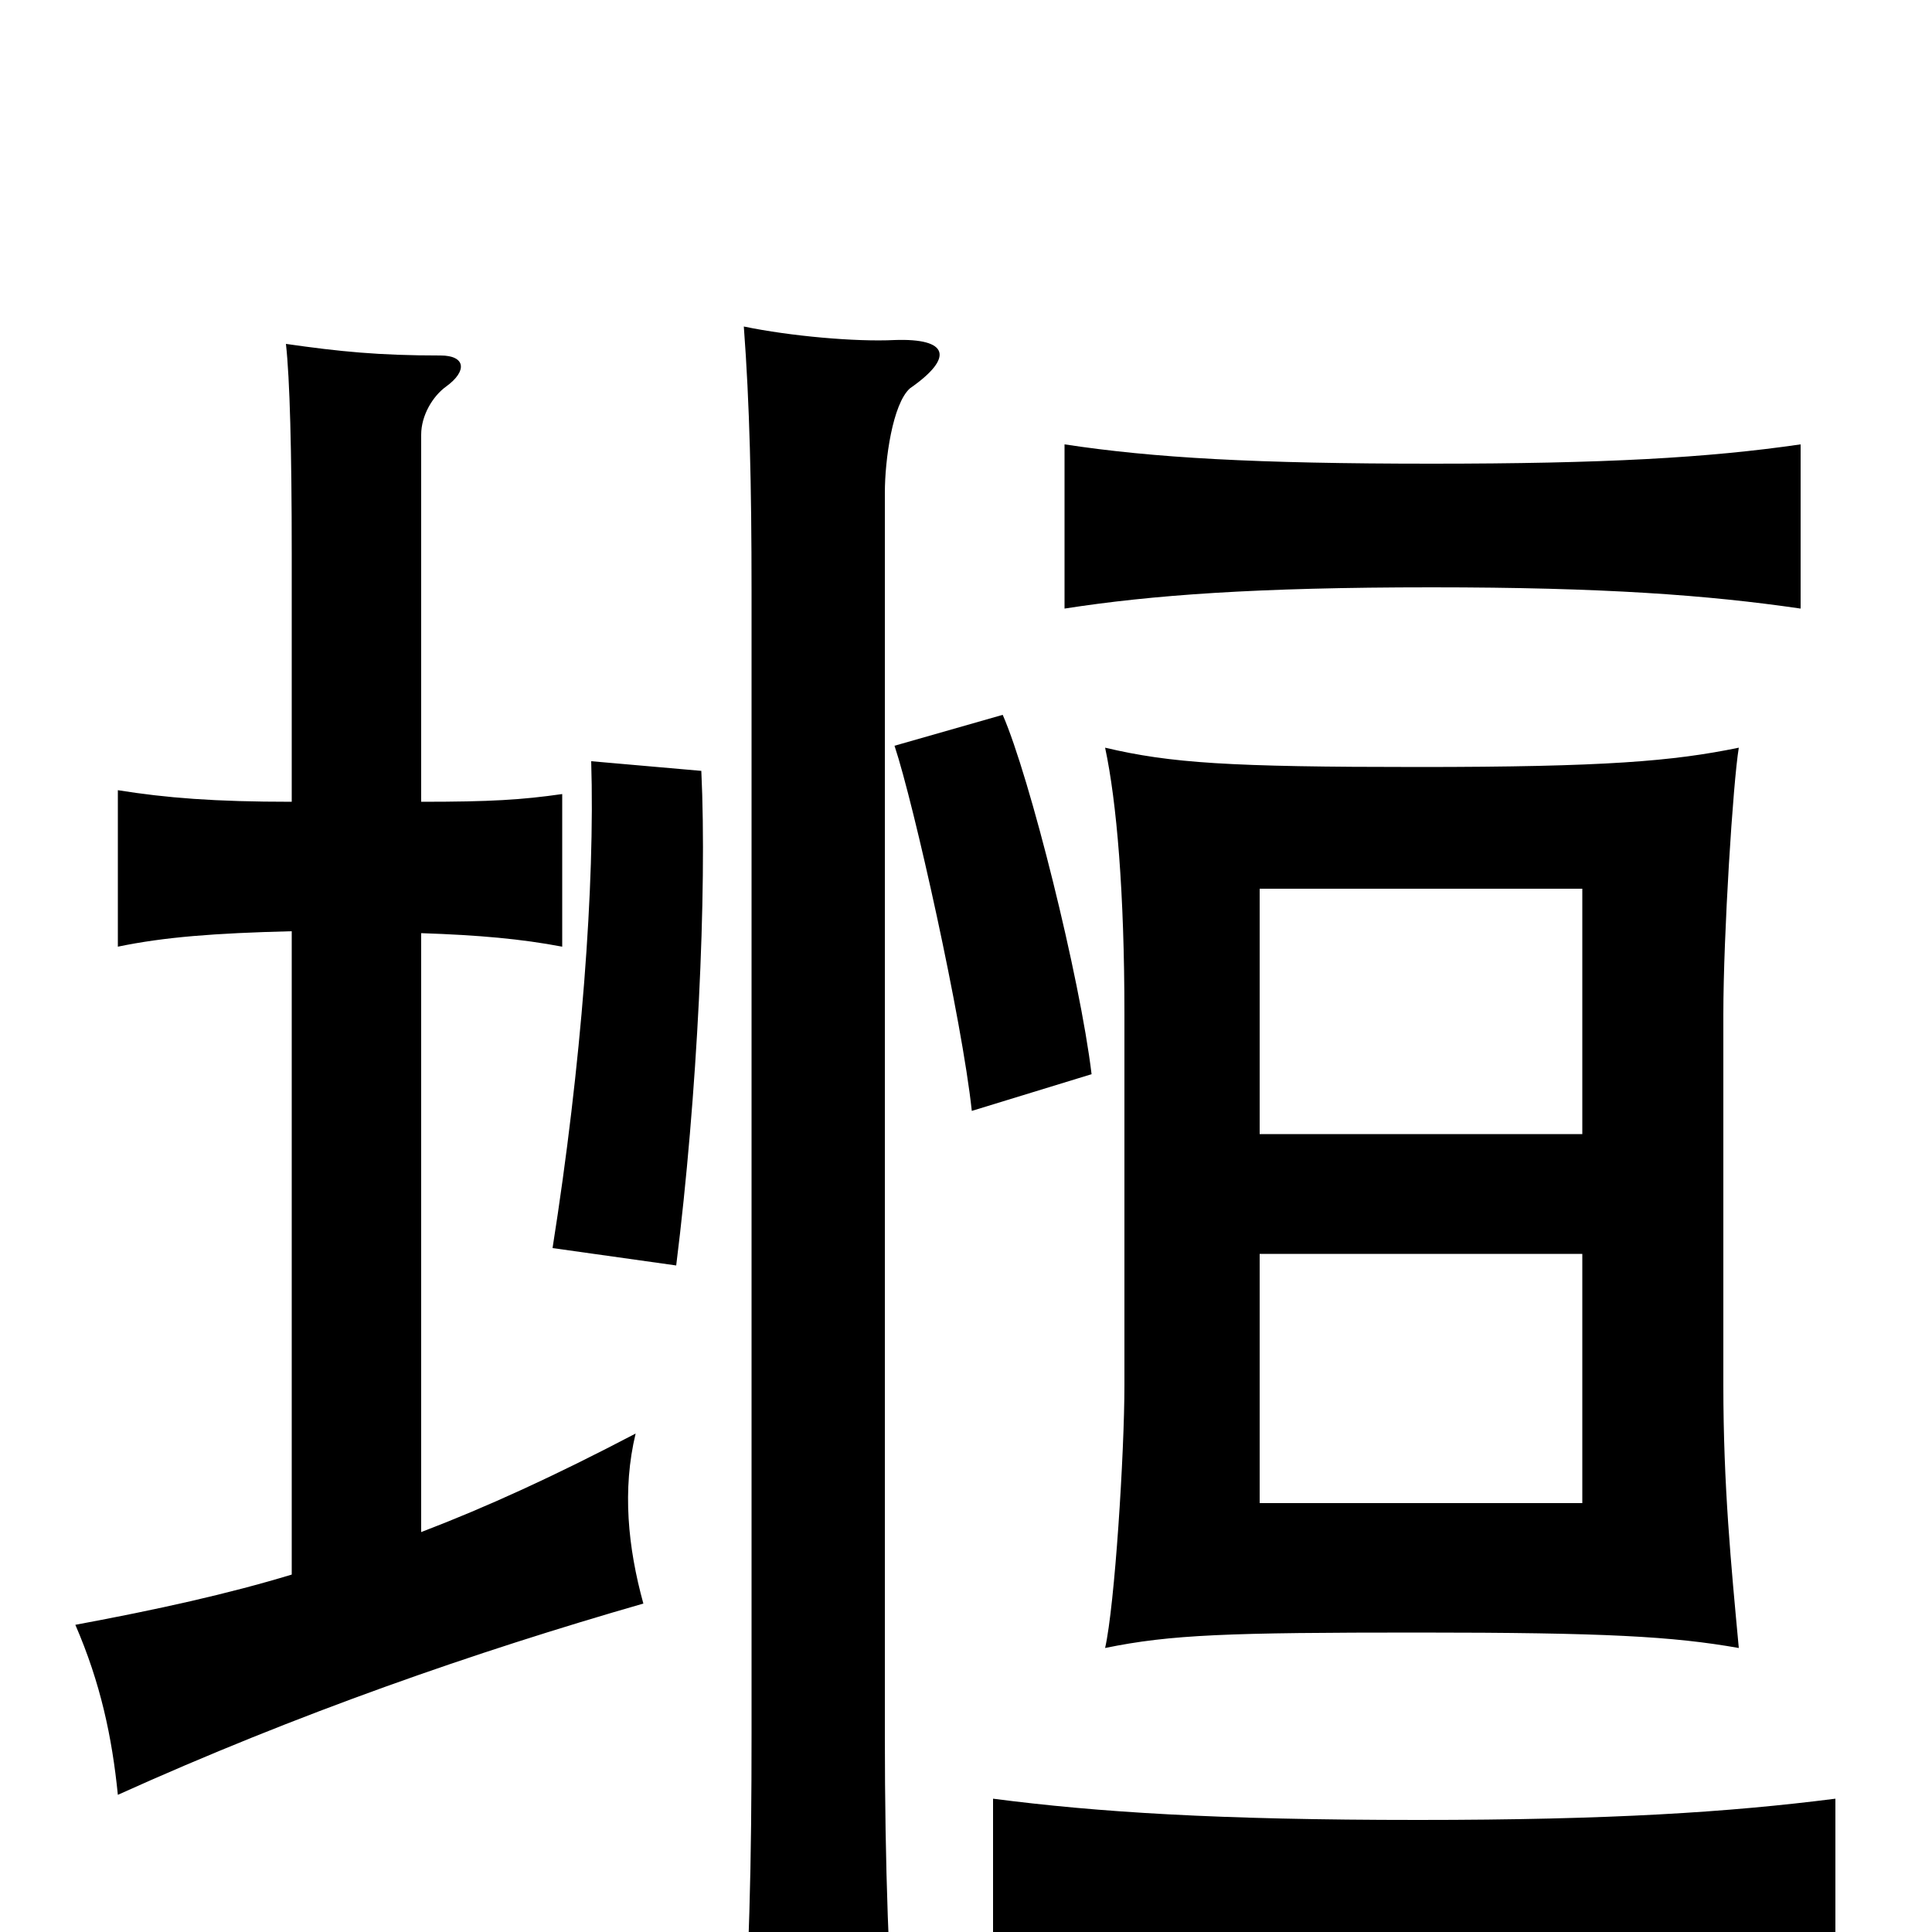 <svg xmlns="http://www.w3.org/2000/svg" viewBox="0 -1000 1000 1000">
	<path fill="#000000" d="M652 -351H819V-222H652ZM900 -613C866 -606 831 -603 734 -603C636 -603 606 -605 572 -613C578 -585 582 -538 582 -475V-283C582 -248 577 -169 572 -147C606 -154 636 -155 734 -155C831 -155 866 -153 900 -147C896 -190 892 -231 892 -283V-475C892 -516 897 -595 900 -613ZM819 -413H652V-540H819ZM218 -207V-517C248 -516 270 -514 291 -510V-589C270 -586 254 -585 218 -585V-775C218 -785 224 -795 231 -800C242 -808 241 -816 228 -816C196 -816 176 -818 148 -822C150 -804 151 -767 151 -713V-585C111 -585 86 -587 61 -591V-510C85 -515 111 -517 151 -518V-185C118 -175 82 -167 39 -159C52 -129 58 -101 61 -71C154 -113 246 -145 333 -170C325 -199 322 -229 329 -258C287 -236 252 -220 218 -207ZM471 -799C494 -815 491 -825 463 -824C443 -823 409 -826 385 -831C388 -791 389 -749 389 -694V-103C389 -37 388 18 383 76H464C460 19 458 -33 458 -102V-745C458 -762 462 -791 471 -799ZM363 -601L306 -606C308 -542 301 -449 286 -354L350 -345C361 -433 366 -538 363 -601ZM565 -444C559 -494 533 -598 519 -630L463 -614C473 -584 498 -472 503 -425ZM950 19V-69C895 -62 834 -58 734 -58C630 -58 568 -62 514 -69V19C568 13 630 9 734 9C834 9 895 13 950 19ZM932 -685V-770C884 -763 830 -760 741 -760C650 -760 597 -763 551 -770V-685C596 -692 650 -696 741 -696C830 -696 884 -692 932 -685Z"/>
</svg>